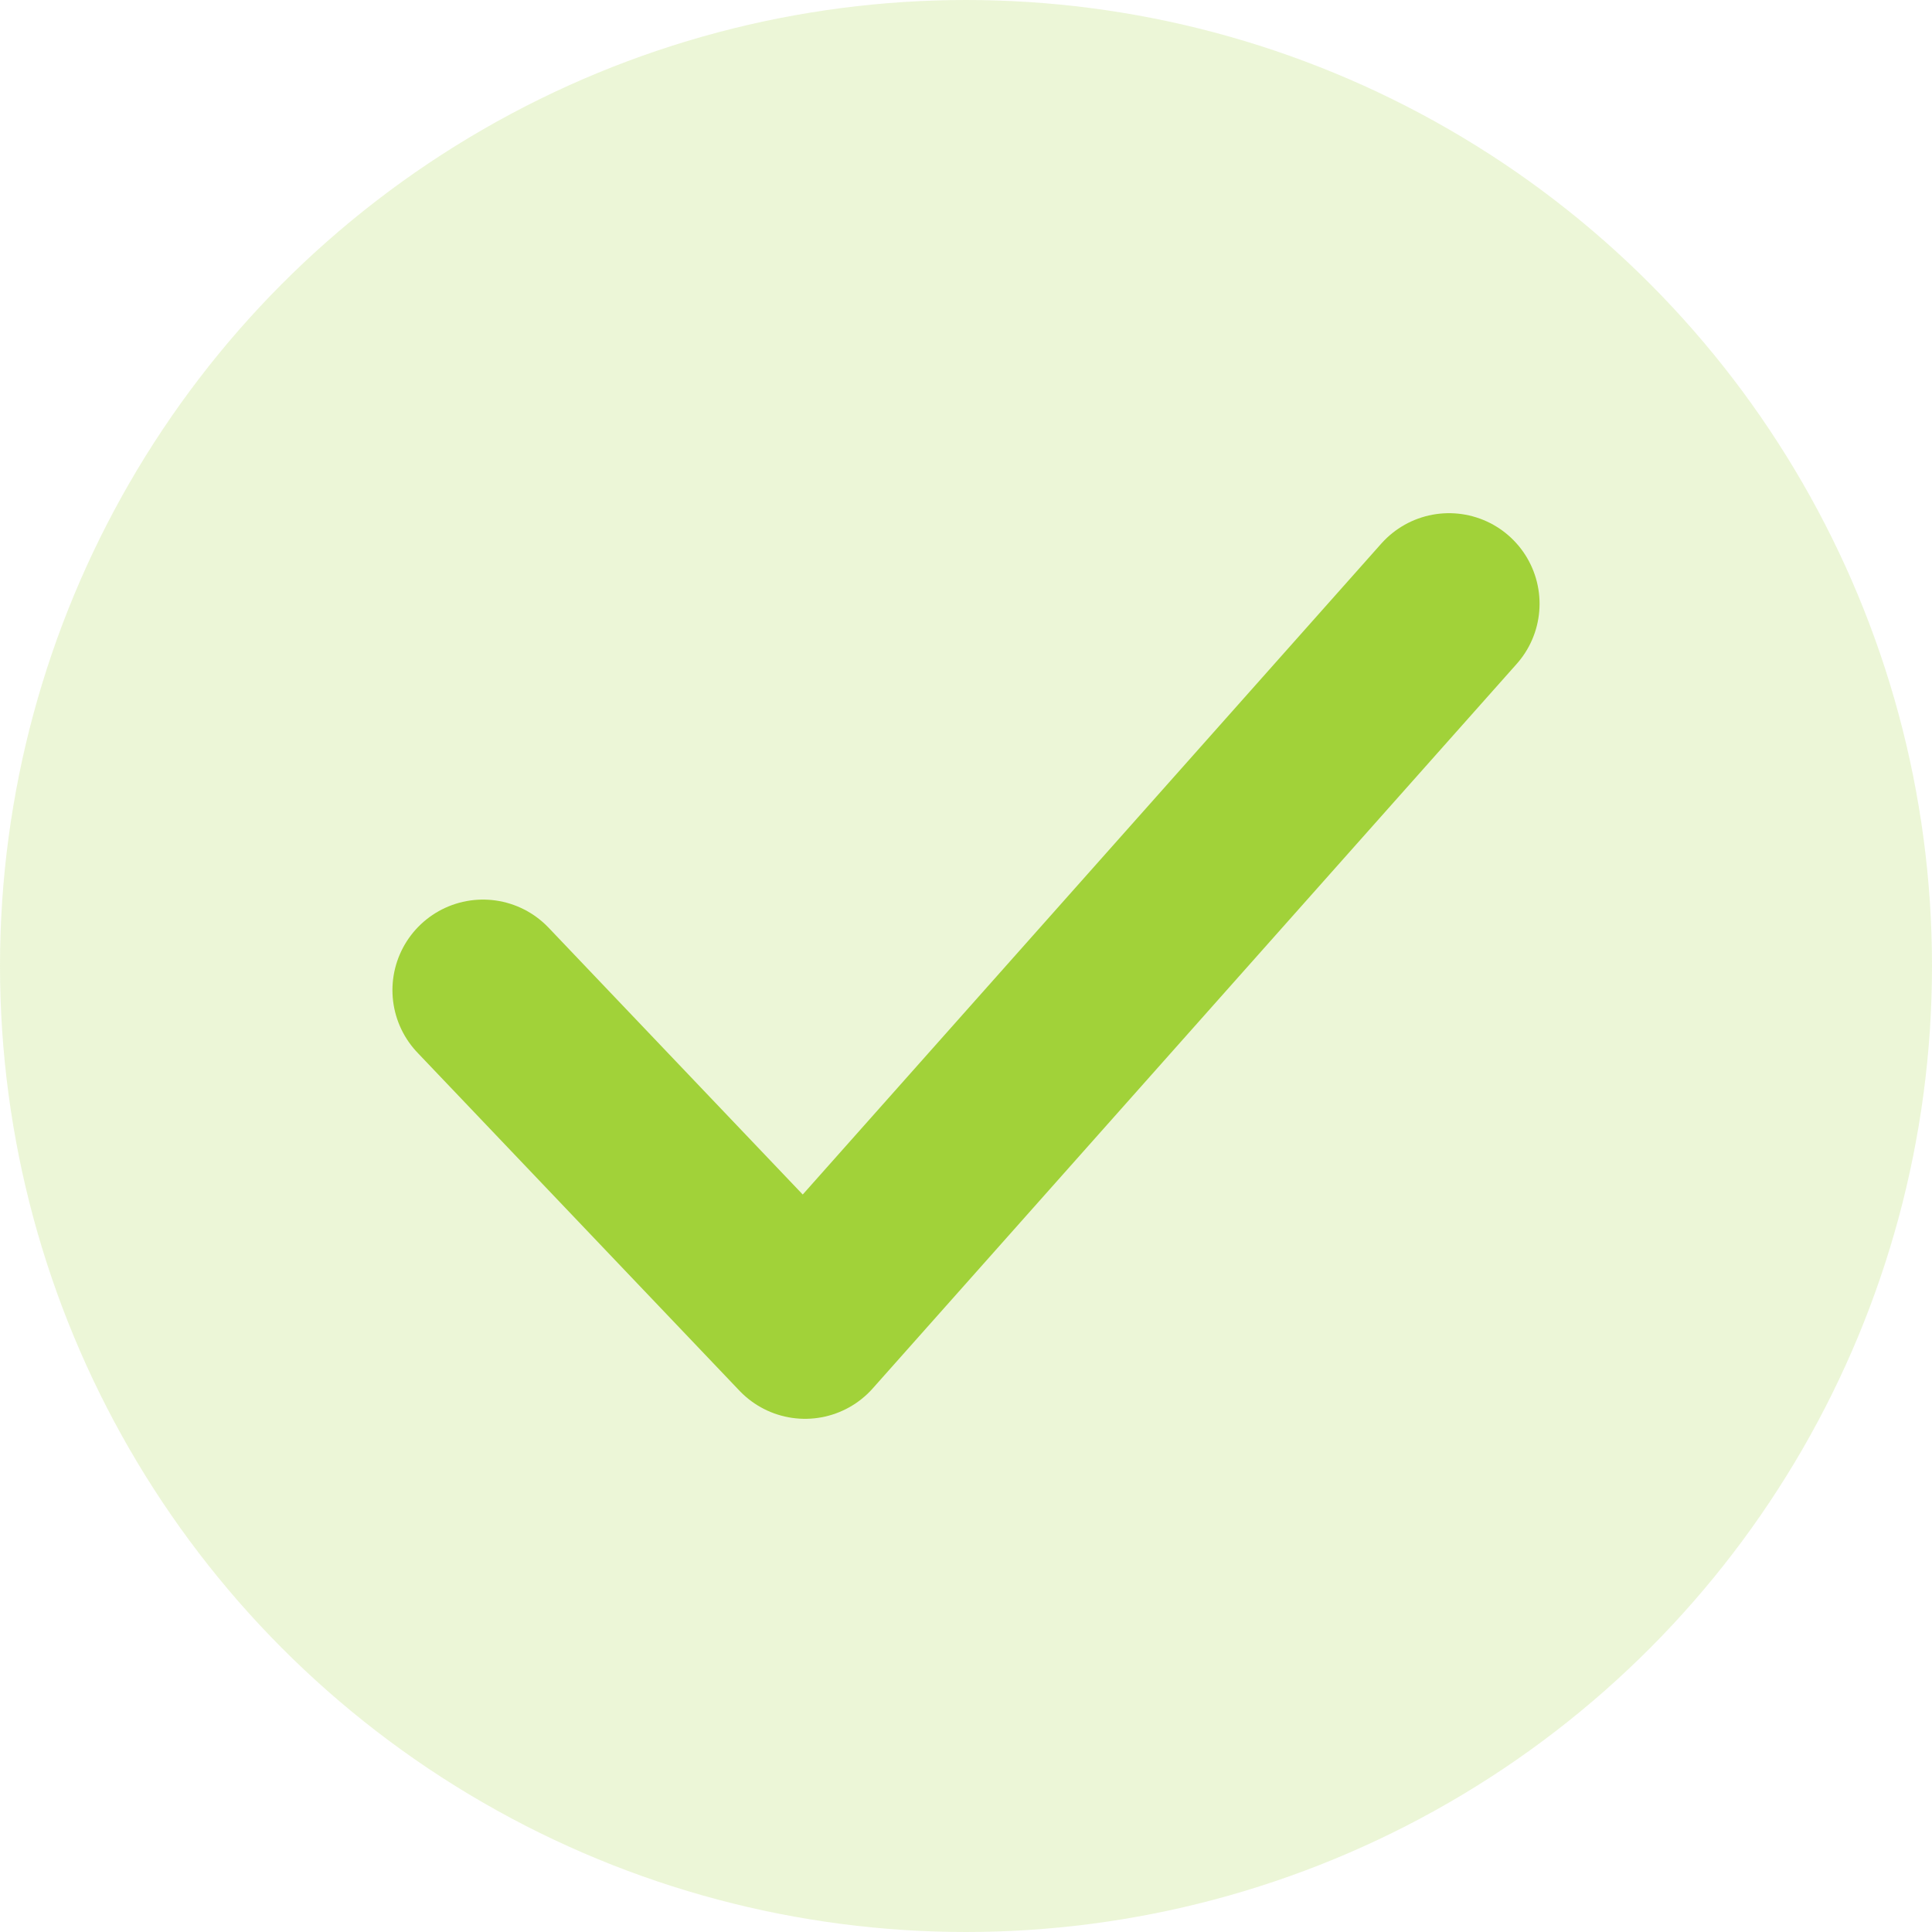 <svg width="16" height="16" viewBox="0 0 16 16" fill="none" xmlns="http://www.w3.org/2000/svg">
<path d="M4 8.2L6.667 11L12 5" stroke="#A1D239" stroke-width="1.5" stroke-linecap="round" stroke-linejoin="round"/>
<circle opacity="0.2" cx="8" cy="8" r="8" fill="#A1D239"/>
</svg>
